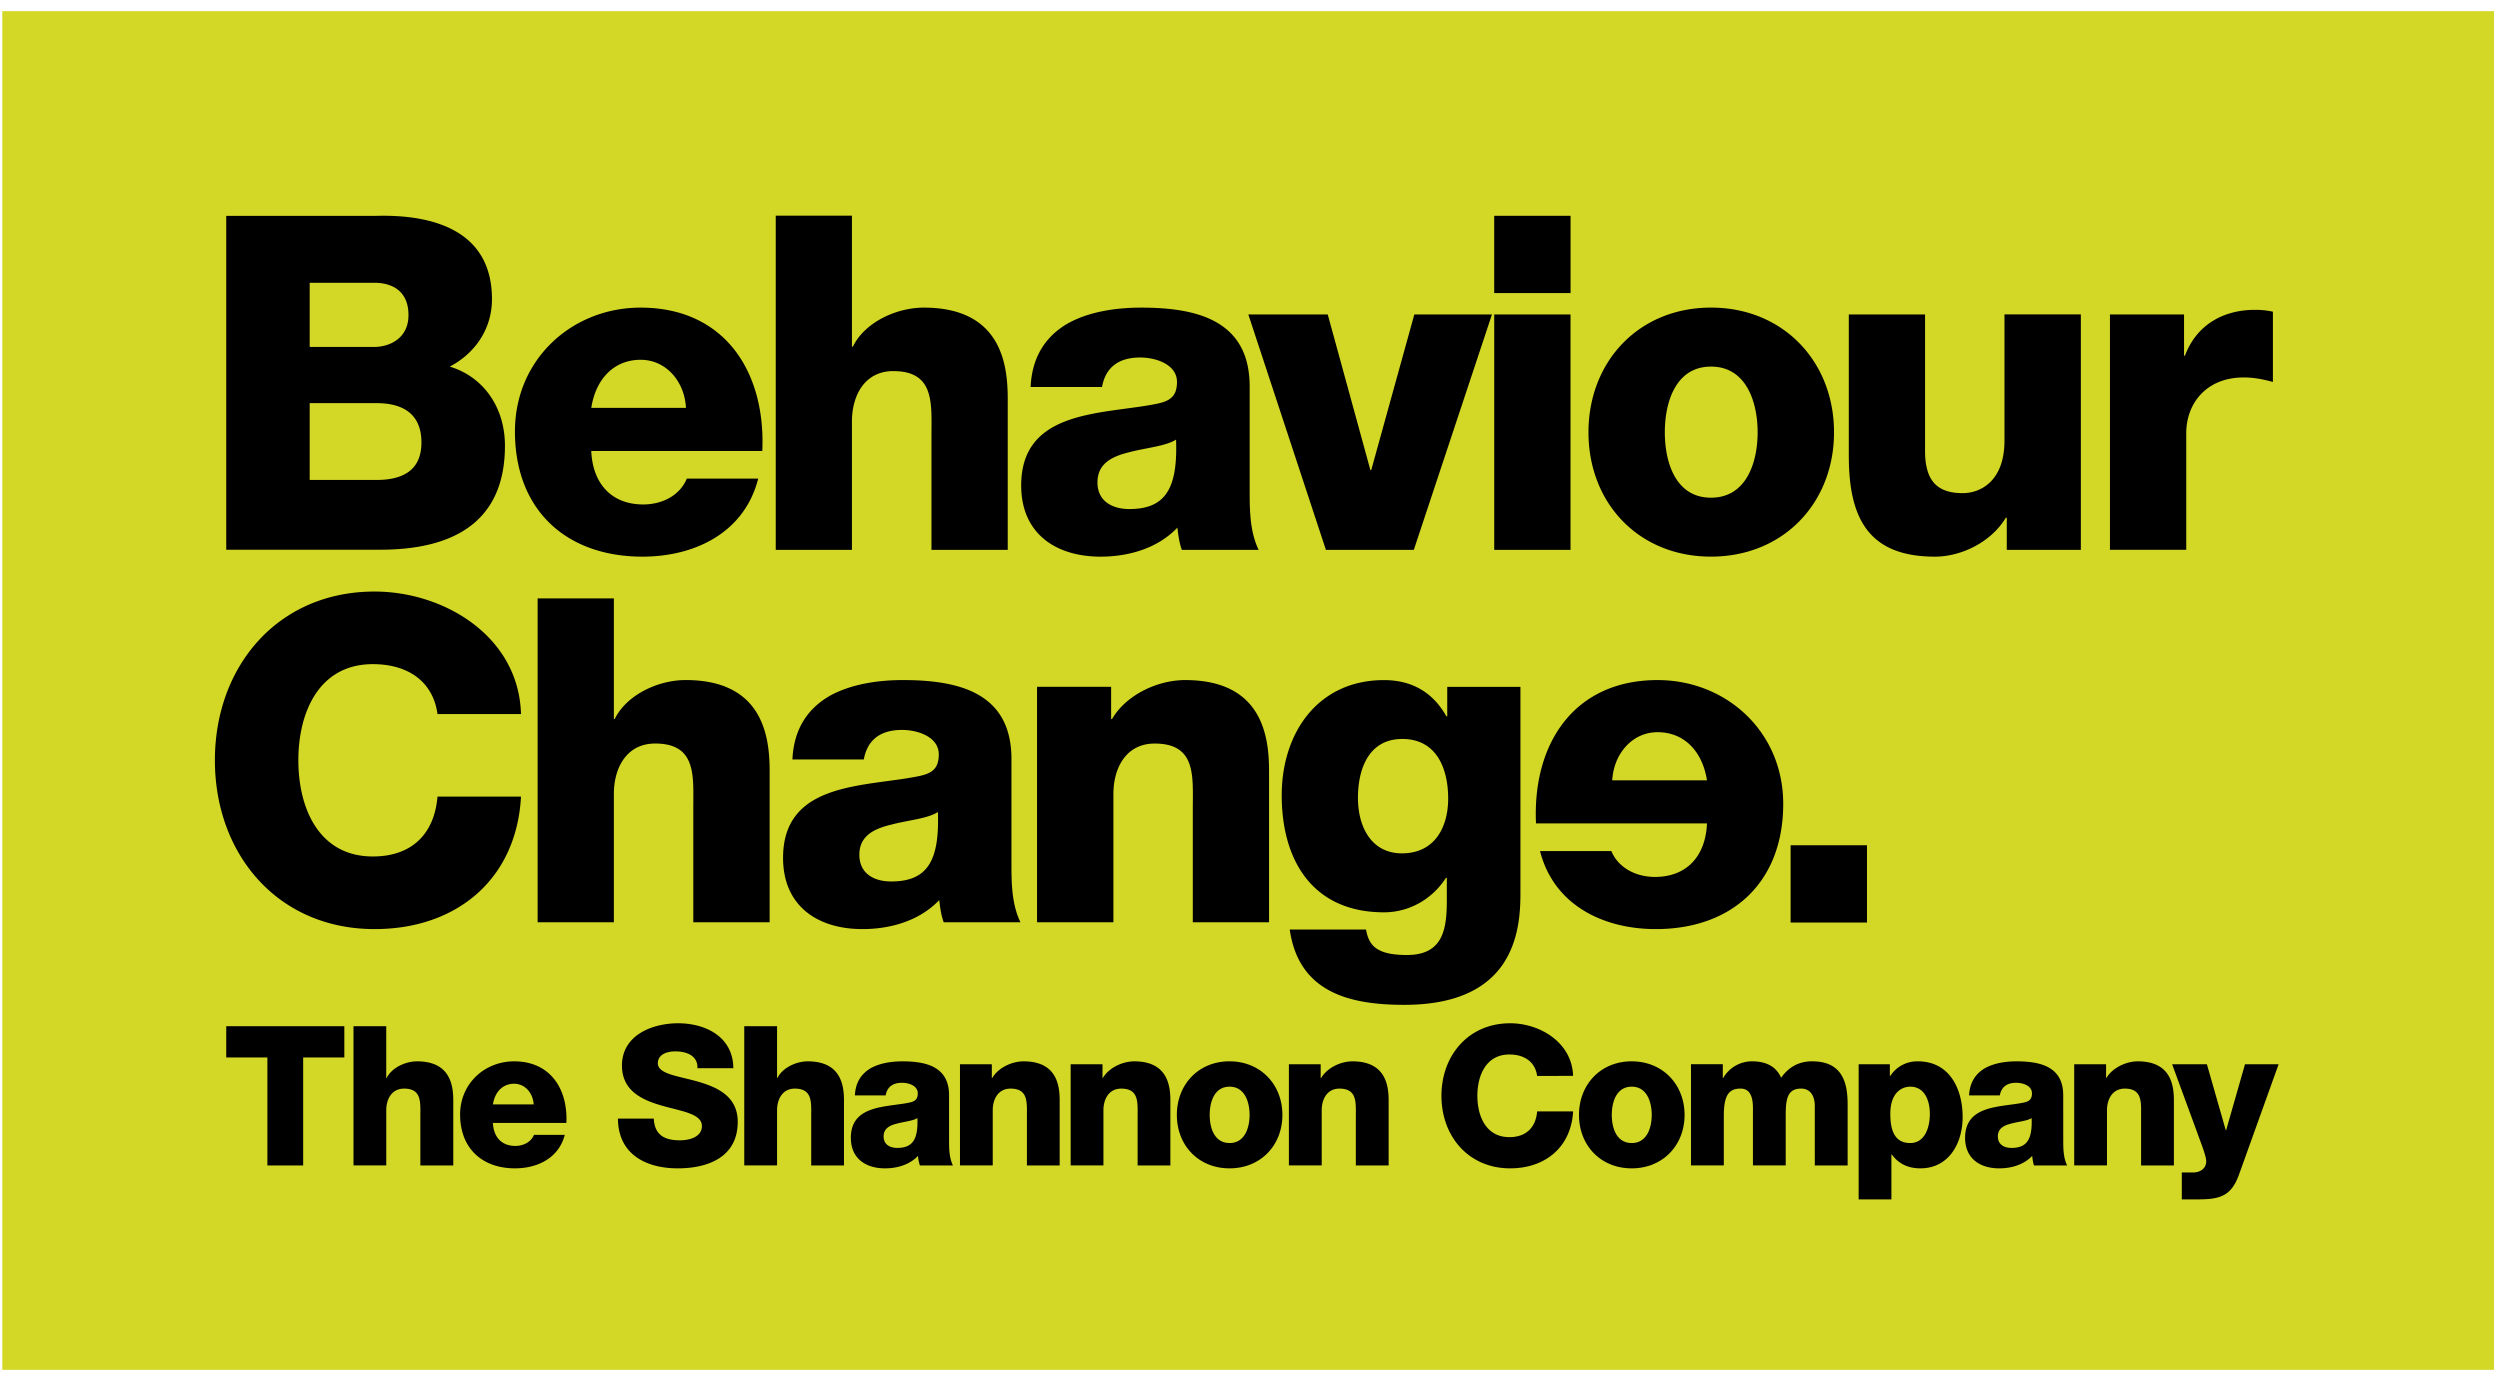 <svg xmlns="http://www.w3.org/2000/svg" width="97" height="54" viewBox="0 0 97 54"><g><g><path fill="#d3d725" d="M.089 53.149h96.68V.433H.089z"/></g><g><path d="M66.23 30.277h-3.675c.055-1.02.768-1.868 1.76-1.868 1.045 0 1.742.758 1.916 1.868zm3.246 5.516h2.963v-2.997h-2.963zM60.938 8.374h-2.963v2.998h2.963zm5.293 23.573c-.051 1.25-.767 2.078-2.02 2.078-.715 0-1.411-.335-1.69-1.003h-2.768c.539 2.111 2.472 3.027 4.492 3.027 2.944 0 4.944-1.796 4.944-4.86 0-2.797-2.208-4.802-4.874-4.802-3.24 0-4.86 2.463-4.718 5.56zm-13.543-.986c0-1.126.417-2.289 1.722-2.289 1.326 0 1.779 1.144 1.779 2.308 0 1.142-.54 2.13-1.793 2.13-1.22 0-1.708-1.075-1.708-2.149zm.817 5.898c-.276-.14-.434-.387-.503-.793h-2.96c.349 2.448 2.335 2.922 4.442 2.922 4.232 0 4.509-2.816 4.509-4.313V26.65h-2.84v1.144h-.033c-.523-.933-1.34-1.406-2.421-1.406-2.56 0-3.968 2.041-3.968 4.47 0 2.57 1.234 4.54 3.968 4.54.957 0 1.862-.494 2.404-1.337h.034v.863c0 1.126-.14 2.13-1.551 2.13-.452 0-.818-.054-1.081-.194zm-7.224-1.074h2.958v-5.863c0-1.318-.24-3.535-3.255-3.535-1.08 0-2.296.58-2.837 1.512h-.035v-1.25h-2.875v9.136H43.2v-4.98c0-1.005.488-1.955 1.602-1.955 1.619 0 1.479 1.266 1.479 2.518zm-12.938-2.624c0-.72.557-1.002 1.217-1.16.646-.177 1.414-.229 1.83-.494.069 1.883-.4 2.694-1.81 2.694-.663 0-1.237-.3-1.237-1.04zm-1.185-6.14c-.8.473-1.36 1.247-1.411 2.445h2.769c.142-.775.66-1.145 1.483-1.145.608 0 1.426.266 1.426.95 0 .564-.277.741-.784.845-2.056.424-5.258.194-5.258 3.17 0 1.883 1.357 2.763 3.08 2.763 1.08 0 2.212-.318 2.98-1.126.035.298.07.58.173.862h2.978c-.35-.722-.35-1.566-.35-2.34v-3.998c0-2.587-2.071-3.06-4.213-3.06-1.026 0-2.071.175-2.873.633zM26.9 35.784h2.962v-5.863c0-1.318-.244-3.535-3.258-3.535-1.08 0-2.297.58-2.753 1.512h-.033v-4.68H20.86v12.566h2.958v-4.98c0-1.005.489-1.955 1.602-1.955 1.617 0 1.48 1.266 1.48 2.518zm-9.925-8.079h3.24c-.088-3.028-2.995-4.753-5.68-4.753-3.761 0-6.197 2.904-6.197 6.547 0 3.644 2.436 6.55 6.198 6.55 3.152 0 5.502-1.903 5.679-5.142h-3.24c-.121 1.445-.993 2.324-2.508 2.324-2.09 0-2.891-1.864-2.891-3.732 0-1.865.802-3.73 2.89-3.73 1.359 0 2.334.668 2.509 1.936zM84.777 13.8h-.036v-1.6h-2.875v9.133h2.96v-4.522c0-1.145.768-2.166 2.23-2.166.399 0 .748.071 1.133.175v-2.726a3.077 3.077 0 0 0-.696-.072c-1.272 0-2.283.618-2.716 1.778zm-7.003 3.291c0 1.621-.975 2.043-1.616 2.043-.942 0-1.466-.422-1.466-1.637V12.2h-2.958v5.491c0 2.394.747 3.907 3.34 3.907 1.048 0 2.195-.58 2.754-1.513h.035v1.25h2.874v-9.135h-2.963zm-9.578-.318c0 1.163-.432 2.537-1.81 2.537-1.375 0-1.791-1.374-1.791-2.537 0-1.159.416-2.549 1.792-2.549 1.377 0 1.809 1.39 1.809 2.55zm2.964 0c0-2.745-1.972-4.838-4.773-4.838-2.804 0-4.754 2.093-4.754 4.838 0 2.748 1.95 4.824 4.754 4.824 2.8 0 4.773-2.076 4.773-4.824zM60.936 12.2h-2.96v9.135h2.96zm-6.08 9.134l3.032-9.134h-3.012l-1.671 6.035h-.035L51.516 12.2h-3.081l3.01 9.134zm-12.274-2.62c0-.725.559-1.004 1.22-1.164.643-.175 1.409-.23 1.829-.493.069 1.882-.401 2.694-1.81 2.694-.662 0-1.24-.3-1.24-1.038zm-2.96.121c0 1.883 1.36 2.763 3.08 2.763 1.082 0 2.213-.317 2.98-1.126.037.3.07.581.173.862h2.98c-.348-.722-.348-1.566-.348-2.339v-3.997c0-2.587-2.073-3.062-4.215-3.062-1.03 0-2.074.174-2.873.632-.802.476-1.358 1.251-1.411 2.448h2.77c.139-.775.66-1.145 1.48-1.145.607 0 1.429.265 1.429.95 0 .564-.28.742-.785.846-2.054.421-5.26.194-5.26 3.168zm-6.567-2.48c0-1.004.489-1.956 1.604-1.956 1.62 0 1.482 1.268 1.482 2.517v4.418H39.1v-5.86c0-1.32-.243-3.538-3.257-3.538-1.08 0-2.3.581-2.75 1.513h-.038v-5.08h-2.956v12.965h2.956zm-6.44-.53h-3.673c.17-1.108.869-1.865 1.914-1.865.993 0 1.706.844 1.76 1.865zm2.804 2.745h-2.77c-.278.67-.975 1.003-1.688 1.003-1.252 0-1.967-.827-2.02-2.075h6.636c.138-3.099-1.482-5.562-4.721-5.562-2.665 0-4.876 2.005-4.876 4.804 0 3.064 2.003 4.858 4.946 4.858 2.02 0 3.954-.915 4.493-3.028zm-17.403.052v-2.98h2.596c.974 0 1.74.381 1.74 1.527 0 1.07-.711 1.453-1.74 1.453zm0-7.65h2.508c.68 0 1.325.308 1.325 1.254 0 .927-.766 1.235-1.325 1.235h-2.508zm5.435 3.252c.975-.51 1.637-1.453 1.637-2.617 0-2.708-2.353-3.289-4.494-3.232H8.778v12.954h5.972c2.664 0 4.842-.945 4.842-4.035 0-1.47-.817-2.67-2.141-3.07z"/></g><g><path d="M8.778 39.817h4.582v1.212h-1.597v4.19h-1.388v-4.19H8.778zm26.037 4.722c.607 0 .812-.348.78-1.157-.178.112-.506.135-.785.212-.284.066-.526.189-.526.499 0 .317.248.446.53.446zm2.009-.325c0 .333 0 .696.149 1.005h-1.281a1.49 1.49 0 0 1-.074-.37c-.331.348-.816.483-1.28.483-.742 0-1.325-.377-1.325-1.186 0-1.28 1.377-1.182 2.26-1.363.217-.044.337-.121.337-.363 0-.295-.35-.408-.611-.408-.353 0-.578.158-.637.49H33.17c.023-.513.26-.845.606-1.051.344-.196.794-.271 1.236-.271.918 0 1.812.203 1.812 1.316zm2.893-3.034c1.297 0 1.398.953 1.398 1.52v2.519h-1.271v-1.897c0-.54.06-1.084-.634-1.084-.481 0-.692.409-.692.84v2.14h-1.271v-3.925h1.236v.535h.015c.23-.397.754-.648 1.219-.648zm-23.532 0c1.297 0 1.402.953 1.402 1.52v2.519H16.31v-1.897c0-.54.062-1.084-.632-1.084-.481 0-.691.409-.691.84v2.14h-1.271v-5.401h1.27v2.01h.016c.195-.396.718-.647 1.182-.647zm66.764 0c1.297 0 1.398.953 1.398 1.52v2.519h-1.273v-1.897c0-.54.062-1.084-.633-1.084-.478 0-.69.409-.69.84v2.14h-1.272v-3.925h1.237v.535h.01c.237-.397.759-.648 1.223-.648zm-4.901 3.359c.608 0 .81-.348.779-1.157-.178.112-.508.135-.786.212-.284.066-.525.189-.525.499 0 .317.247.446.532.446zm2.006-.325c0 .333 0 .696.15 1.005H78.92c-.042-.12-.056-.242-.071-.37-.331.348-.815.483-1.28.483-.742 0-1.323-.377-1.323-1.186 0-1.28 1.375-1.182 2.26-1.363.214-.044.334-.121.334-.363 0-.295-.35-.408-.612-.408-.353 0-.576.158-.635.49H76.4c.026-.513.263-.845.607-1.051.344-.196.793-.271 1.233-.271.923 0 1.813.203 1.813 1.316zm-16.743.136c.589 0 .776-.59.776-1.091 0-.5-.187-1.096-.776-1.096-.595 0-.774.596-.774 1.096 0 .5.179 1.09.774 1.09zm0-3.17c1.203 0 2.05.9 2.05 2.079 0 1.182-.847 2.073-2.05 2.073-1.207 0-2.046-.891-2.046-2.073 0-1.18.839-2.08 2.046-2.08zm10.805 3.17c.565 0 .762-.597.762-1.135 0-.5-.197-1.052-.758-1.052-.342 0-.776.24-.776 1.052 0 .689.194 1.135.772 1.135zm.299-3.17c1.22 0 1.735 1.058 1.735 2.163 0 1.02-.538 1.989-1.64 1.989-.48 0-.846-.18-1.107-.535h-.017v1.739h-1.27v-5.243h1.21v.452h.018a1.243 1.243 0 0 1 1.07-.565zm-4.096 0c1.237 0 1.369.945 1.369 1.694v2.345h-1.274V42.91c0-.421-.201-.673-.528-.673-.548 0-.6.424-.6 1.059v1.922h-1.272v-2.23c0-.463-.133-.751-.48-.751-.46 0-.65.264-.65 1.065v1.916H65.61v-3.926h1.235v.535h.014a1.296 1.296 0 0 1 1.115-.648c.488 0 .922.157 1.132.636.306-.418.687-.636 1.212-.636zm-43.245.786c.773.219 1.55.582 1.55 1.56 0 1.369-1.151 1.806-2.327 1.806-1.23 0-2.315-.544-2.321-1.93h1.39c.033.639.42.842 1.012.842.419 0 .856-.151.856-.553 0-.476-.765-.568-1.535-.787-.765-.218-1.567-.567-1.567-1.56 0-1.18 1.174-1.641 2.178-1.641 1.065 0 2.134.523 2.143 1.742H27.06c.02-.493-.434-.652-.86-.652-.3 0-.676.106-.676.462 0 .417.773.49 1.55.71zm31.49-1.052c-.898 0-1.242.802-1.242 1.604 0 .804.344 1.603 1.242 1.603.65 0 1.027-.377 1.076-.998h1.396c-.076 1.392-1.087 2.209-2.442 2.209-1.62 0-2.666-1.248-2.666-2.814s1.047-2.815 2.666-2.815c1.152 0 2.402.743 2.442 2.042H59.64c-.074-.544-.492-.831-1.076-.831zm-27.22.266c1.298 0 1.402.953 1.402 1.52v2.519h-1.271v-1.897c0-.54.059-1.084-.637-1.084-.477 0-.688.409-.688.84v2.14h-1.273v-5.401h1.273v2.01h.013c.198-.396.717-.647 1.182-.647zm-10.638 1.67c-.025-.437-.332-.801-.757-.801-.45 0-.75.325-.824.802zm-.757-1.67c1.393 0 2.088 1.058 2.027 2.39h-2.851c.023.537.329.892.869.892.307 0 .607-.143.725-.43h1.194c-.235.908-1.066 1.3-1.933 1.3-1.264 0-2.128-.771-2.128-2.087 0-1.204.953-2.065 2.097-2.065zm27.758 3.17c.589 0 .777-.59.777-1.091 0-.5-.188-1.096-.777-1.096-.592 0-.771.596-.771 1.096 0 .5.179 1.09.77 1.09zm0-3.17c1.203 0 2.05.9 2.05 2.079 0 1.182-.847 2.073-2.05 2.073-1.206 0-2.045-.891-2.045-2.073 0-1.18.839-2.08 2.045-2.08zm4.769 0c1.297 0 1.403.953 1.403 1.52v2.519h-1.273v-1.897c0-.54.059-1.084-.637-1.084-.477 0-.687.409-.687.84v2.14h-1.273v-3.925h1.233v.535h.017c.233-.397.757-.648 1.217-.648zm34.63.113h1.304l-1.535 4.275c-.307.862-.764.968-1.624.968h-.597v-1.044h.44c.29 0 .507-.166.507-.438 0-.213-.248-.817-.32-1.03l-1.003-2.731h1.349l.732 2.557h.015zm-43.095-.113c1.296 0 1.399.953 1.399 1.52v2.519h-1.271v-1.897c0-.54.059-1.084-.636-1.084-.48 0-.69.409-.69.84v2.14h-1.272v-3.925h1.236v.535h.01c.236-.397.76-.648 1.224-.648z"/></g></g></svg>